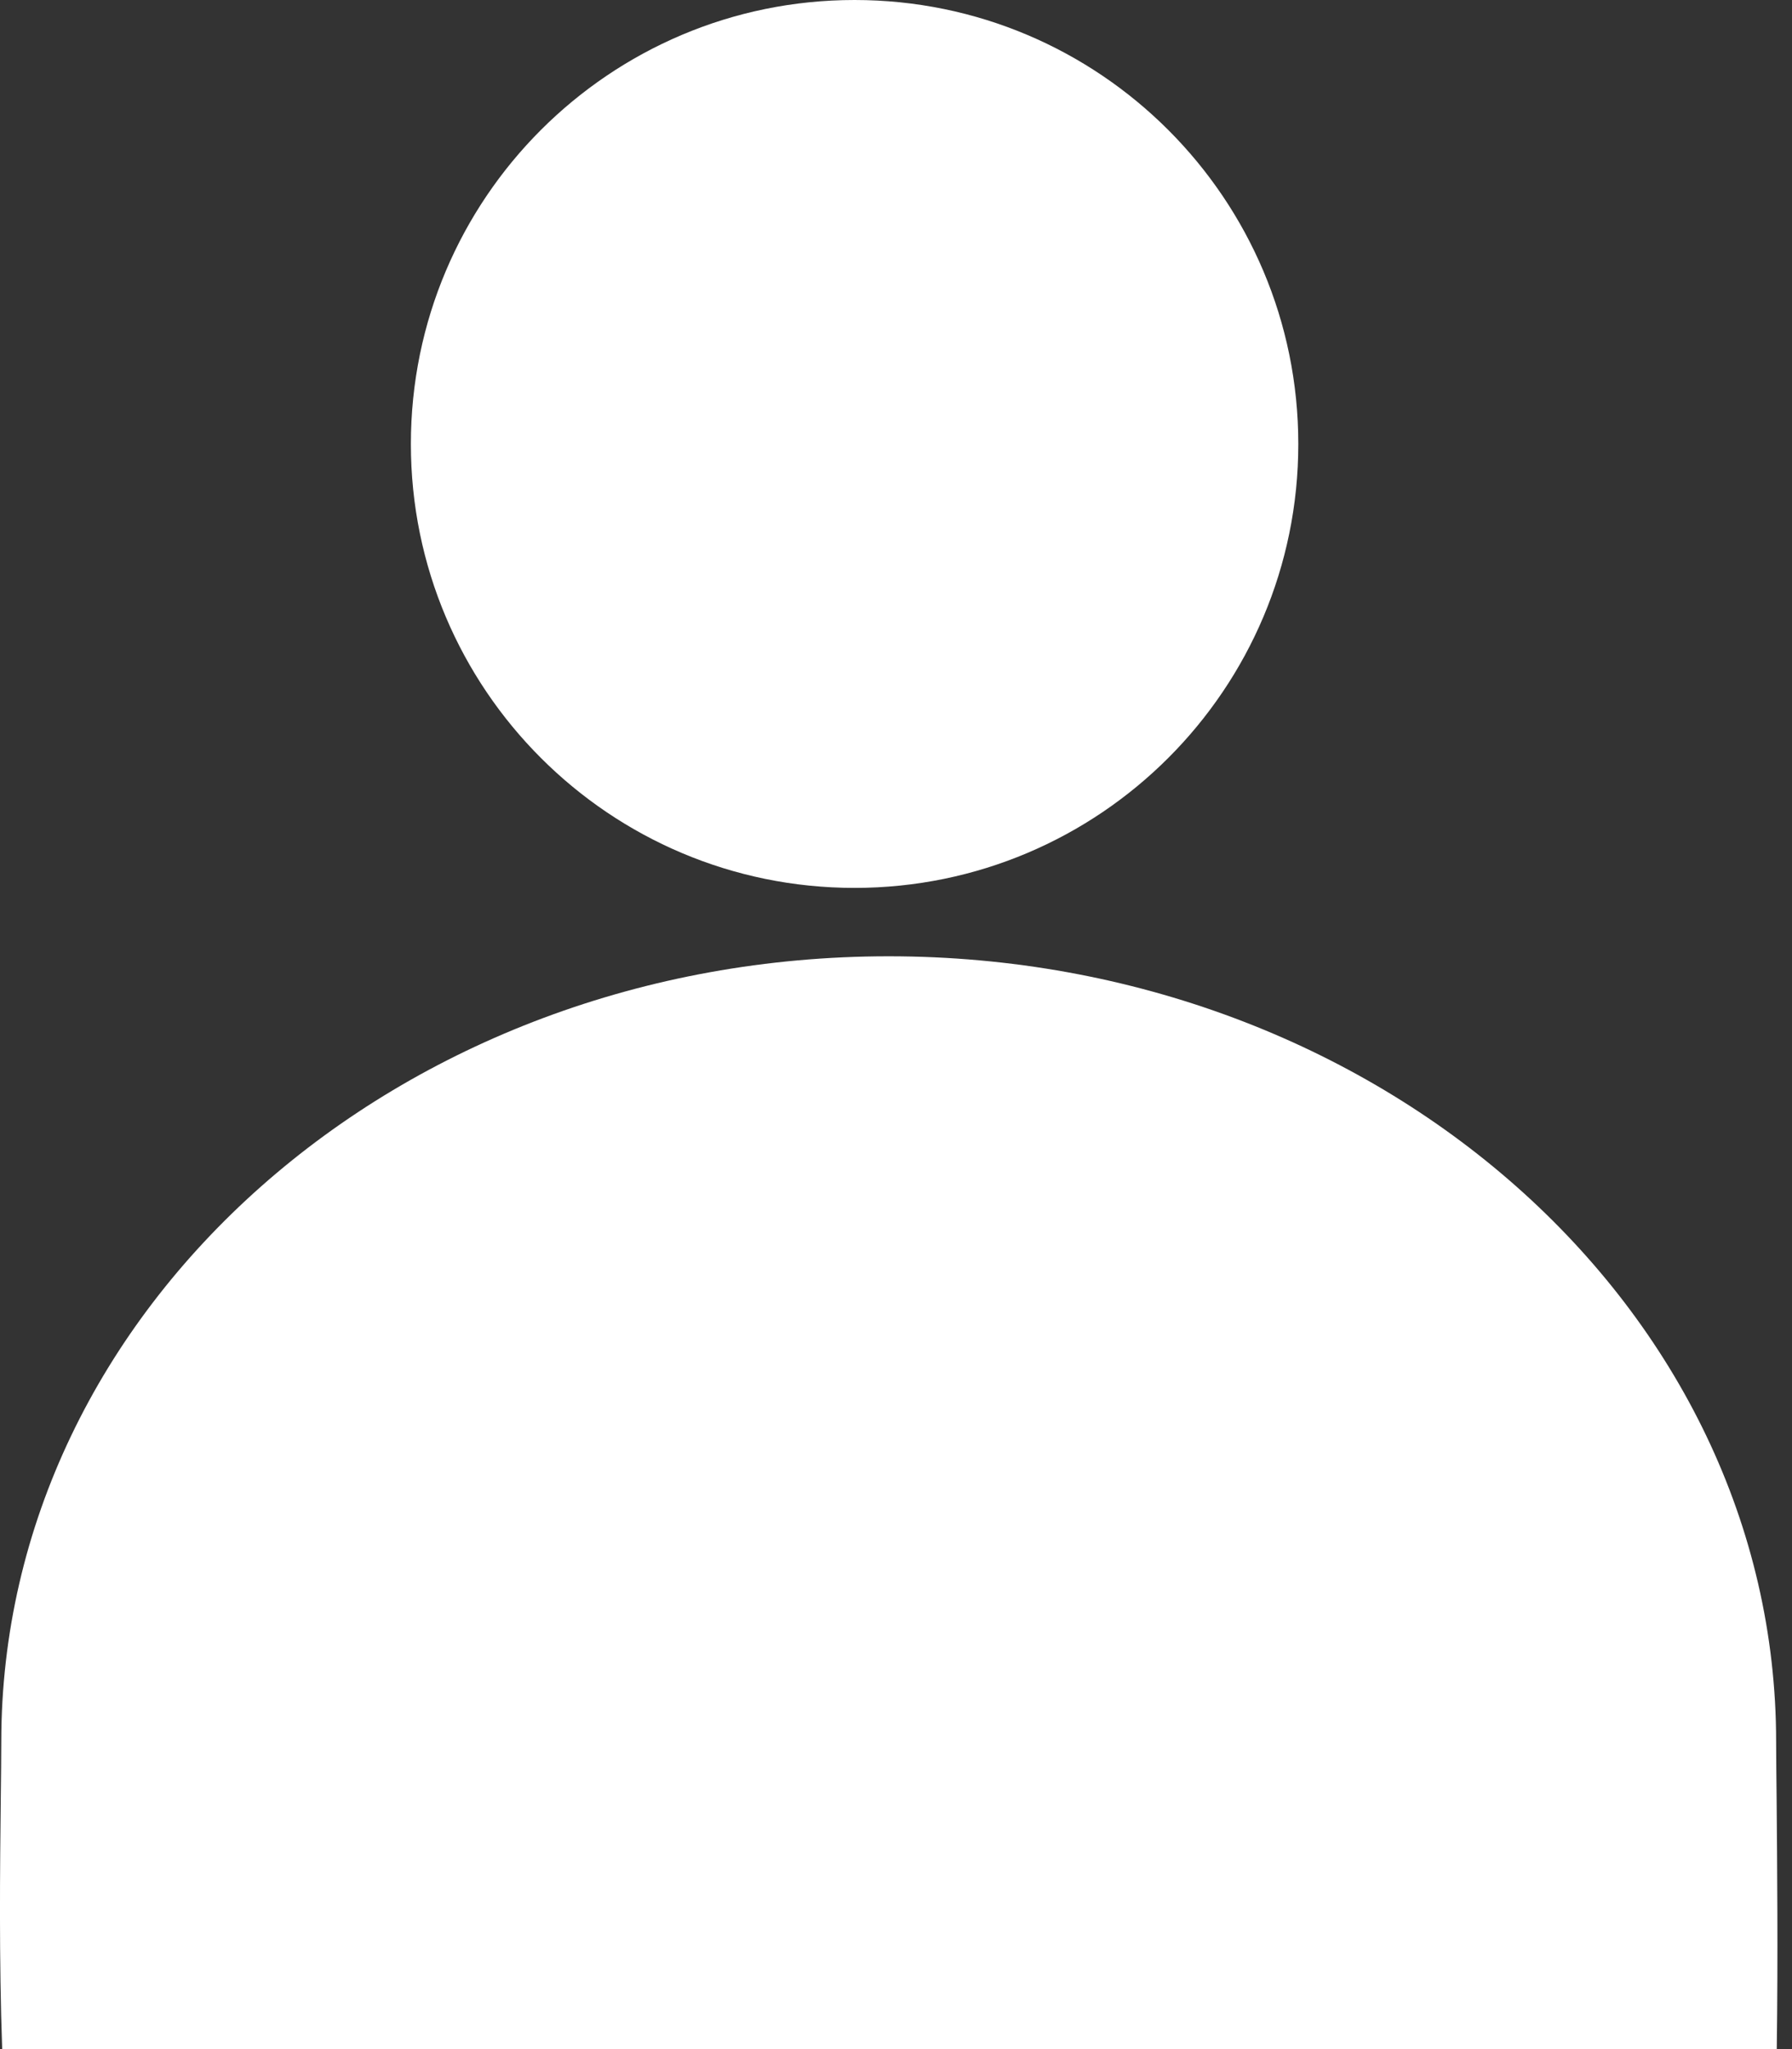 <svg width="14" height="16" viewBox="0 0 14 16" fill="none" xmlns="http://www.w3.org/2000/svg">
<rect x="0" y="0" width="14" height="16" fill="#333333" stroke="none"/>
<path d="M6.676 6.933C8.591 6.933 10.143 5.381 10.143 3.467C10.143 1.552 8.591 0 6.676 0C4.762 0 3.21 1.552 3.21 3.467C3.21 5.381 4.762 6.933 6.676 6.933Z" fill="white"/>
<path d="M13.88 14.06C13.884 14.548 13.891 15.263 13.881 16H0.017C-0.008 15.303 0 14.57 0.006 14.05C0.008 13.871 0.01 13.718 0.01 13.6C0.01 10.213 3.114 7.467 6.943 7.467C10.772 7.467 13.876 10.213 13.876 13.6C13.876 13.71 13.878 13.867 13.88 14.06Z" fill="white"/>
</svg>
